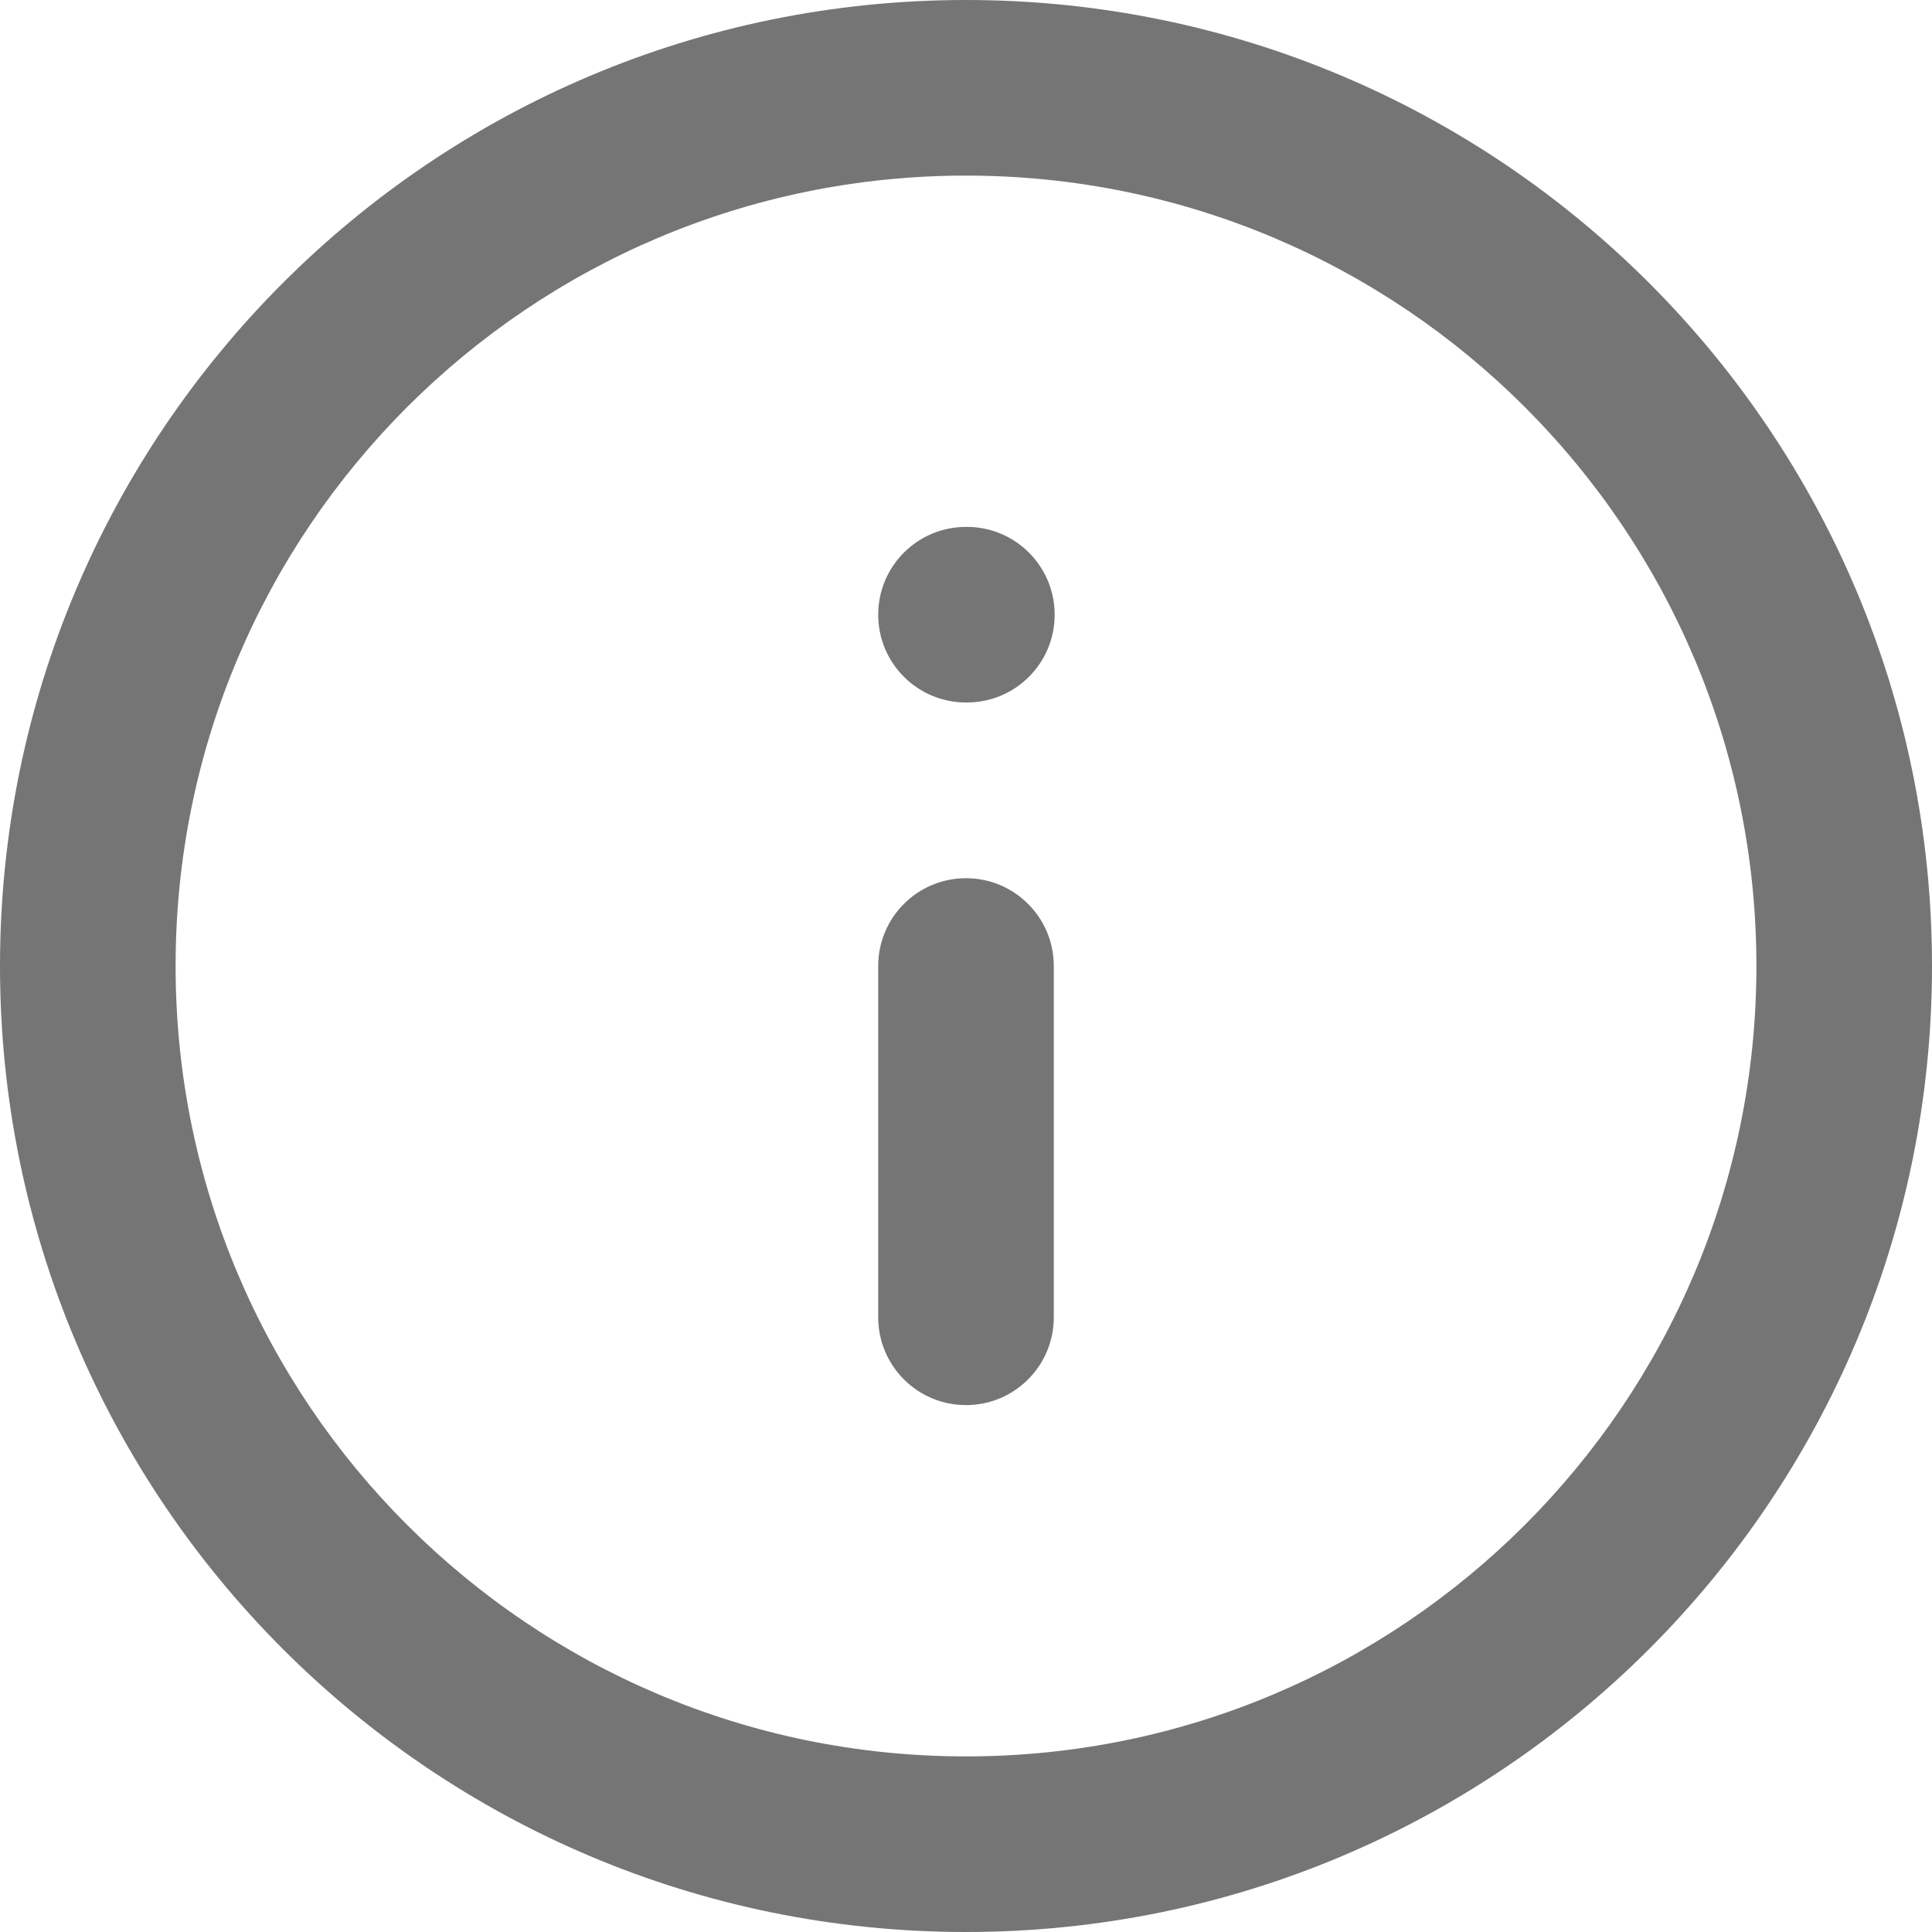 <svg width="18" height="18" viewBox="0 0 18 18" fill="none" xmlns="http://www.w3.org/2000/svg">
<path fill-rule="evenodd" clip-rule="evenodd" d="M9 1.636C4.933 1.636 1.636 4.933 1.636 9C1.636 13.067 4.933 16.364 9 16.364C13.067 16.364 16.364 13.067 16.364 9C16.364 4.933 13.067 1.636 9 1.636ZM0 9C0 4.029 4.029 0 9 0C13.971 0 18 4.029 18 9C18 13.971 13.971 18 9 18C4.029 18 0 13.971 0 9Z" fill="#757575"/>
<path fill-rule="evenodd" clip-rule="evenodd" d="M9 8.182C9.452 8.182 9.818 8.548 9.818 9V12.273C9.818 12.725 9.452 13.091 9 13.091C8.548 13.091 8.182 12.725 8.182 12.273V9C8.182 8.548 8.548 8.182 9 8.182Z" fill="#757575"/>
<path fill-rule="evenodd" clip-rule="evenodd" d="M8.182 5.727C8.182 5.275 8.548 4.909 9 4.909H9.008C9.46 4.909 9.826 5.275 9.826 5.727C9.826 6.179 9.46 6.545 9.008 6.545H9C8.548 6.545 8.182 6.179 8.182 5.727Z" fill="#757575"/>
</svg>
